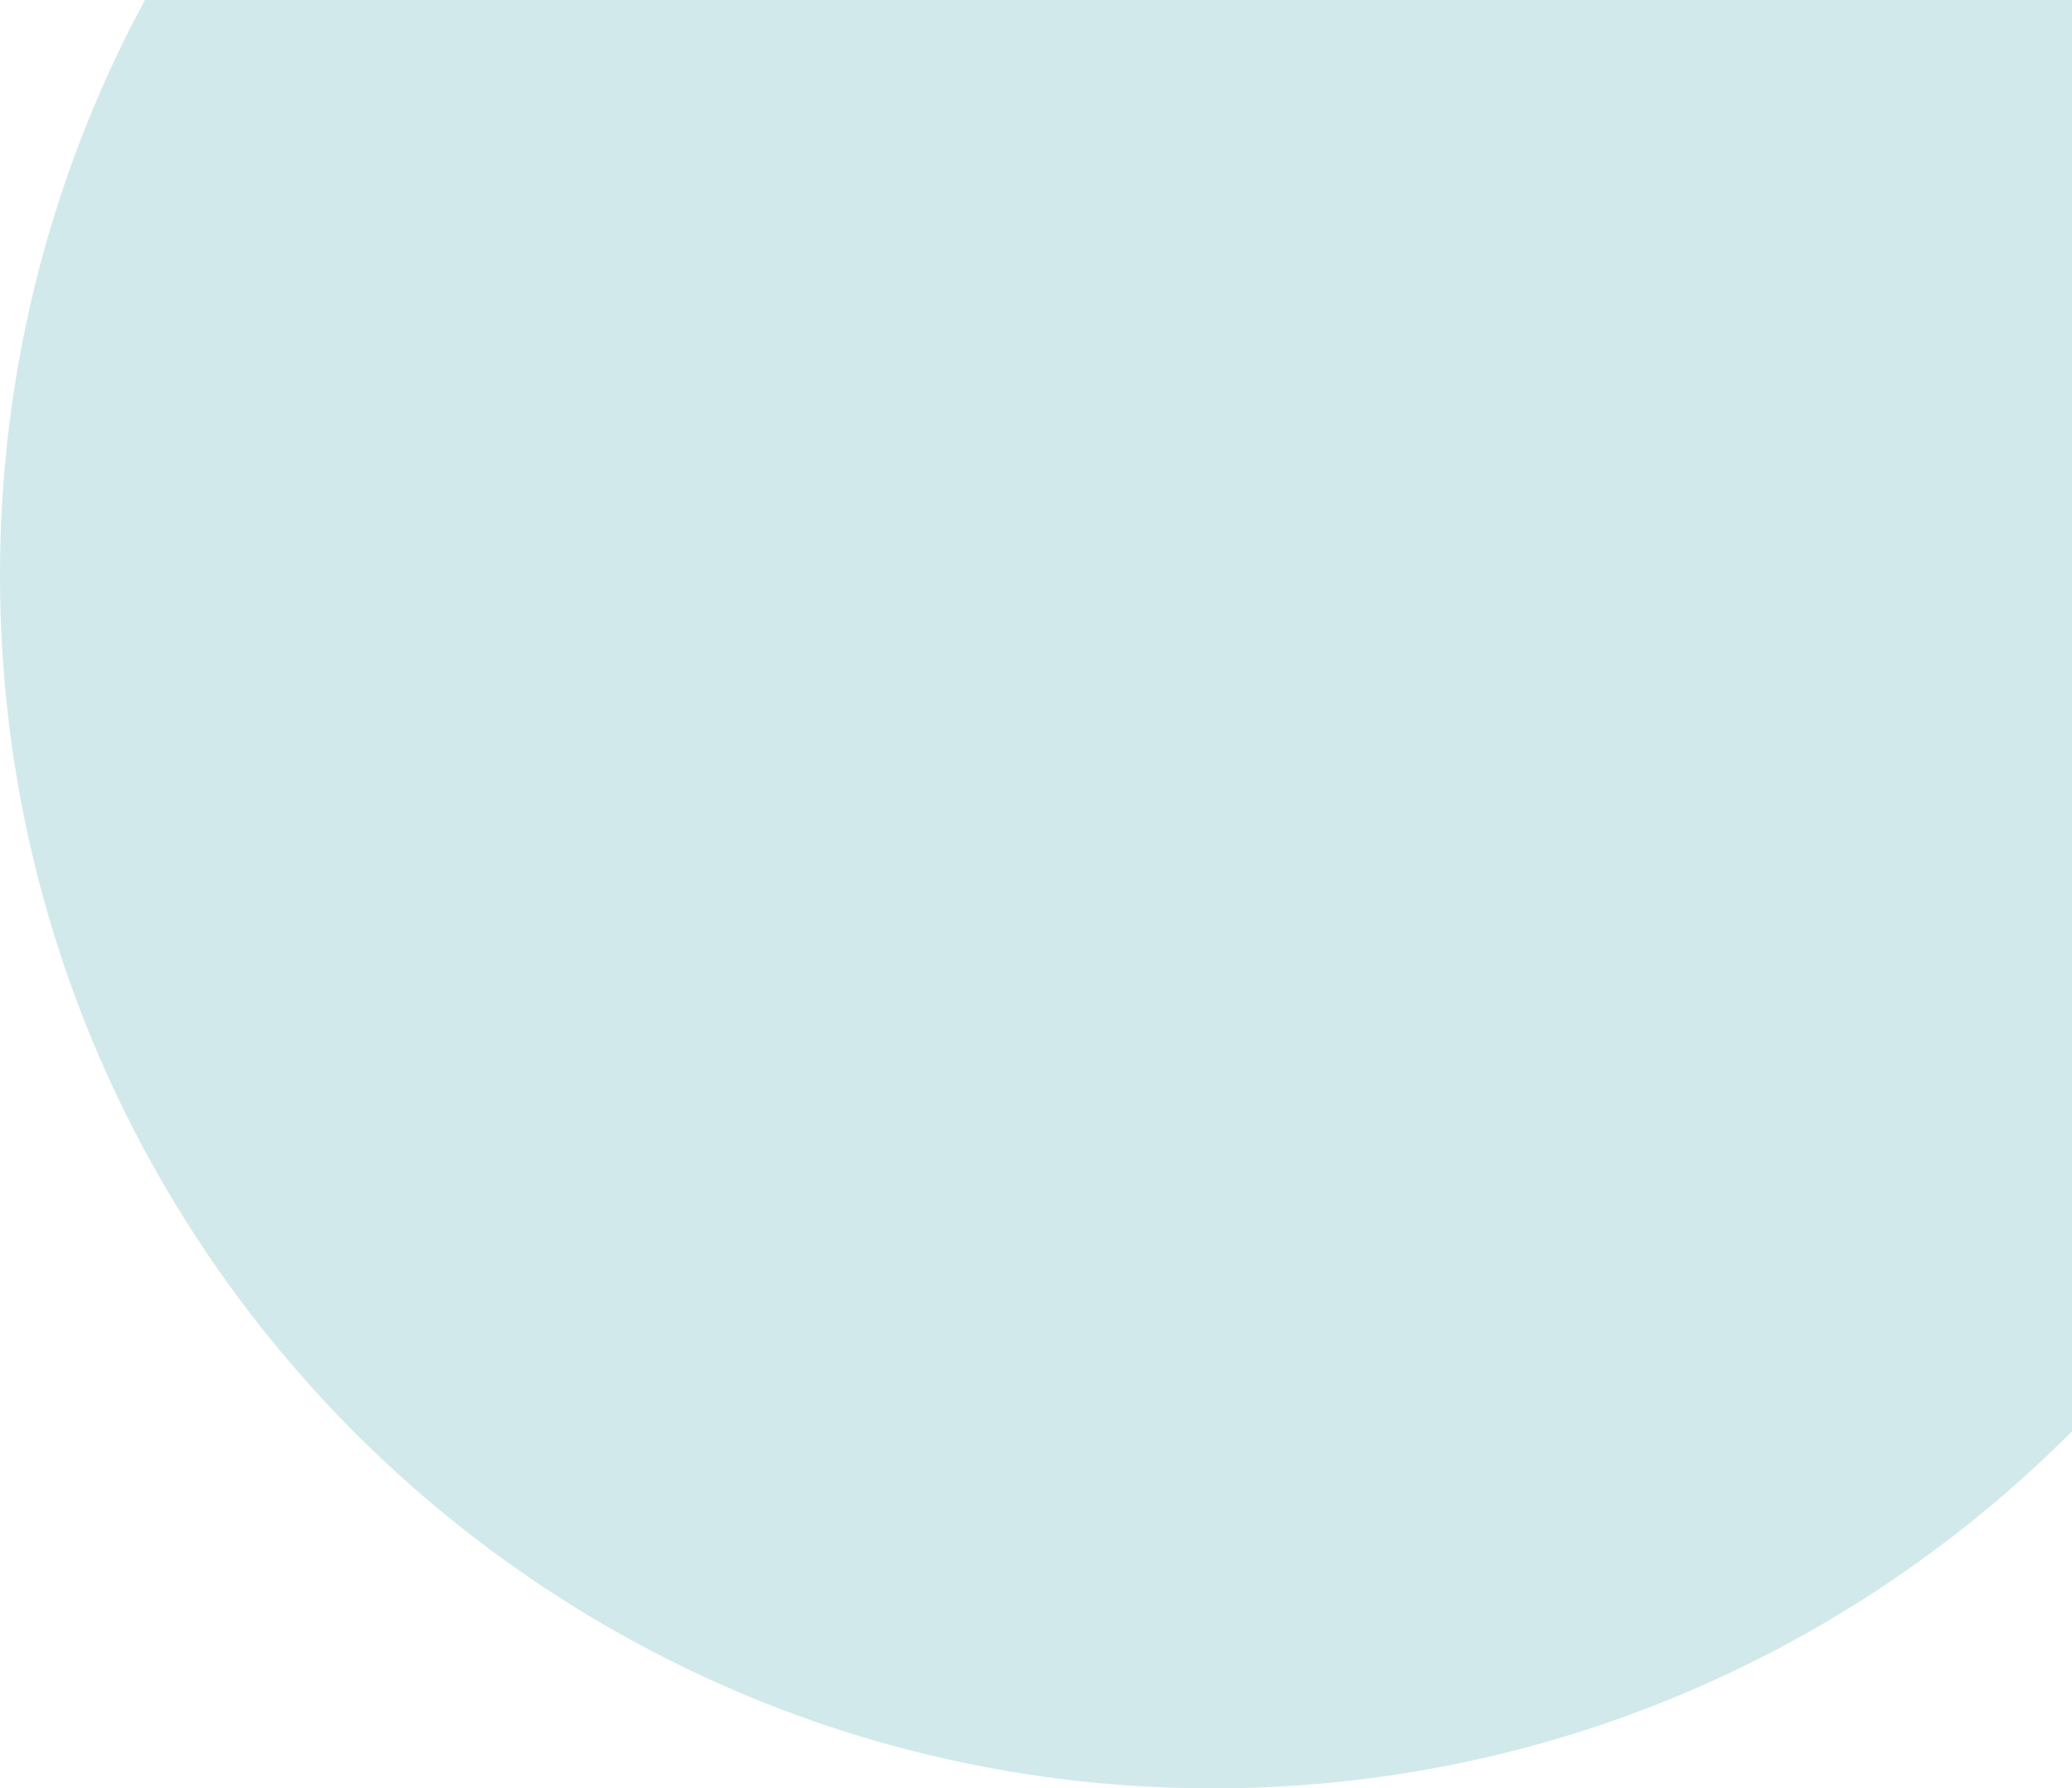 <svg xmlns="http://www.w3.org/2000/svg" width="686" height="592.003" viewBox="0 0 686 592.003">
  <path id="Subtraction_2" data-name="Subtraction 2" d="M-7791.5,762a407.936,407.936,0,0,1-41.051-2.075,402,402,0,0,1-39.865-6.084c-12.927-2.645-25.873-5.973-38.477-9.892-12.458-3.875-24.869-8.417-36.888-13.5a401.5,401.5,0,0,1-68.2-37.019A404.288,404.288,0,0,1-8075.4,644.4a404.552,404.552,0,0,1-49.027-59.421,401.658,401.658,0,0,1-37.017-68.2c-5.087-12.031-9.63-24.441-13.5-36.888-3.919-12.606-7.248-25.552-9.892-38.477a402.12,402.12,0,0,1-6.086-39.867A407.763,407.763,0,0,1-8193,360.5a407.22,407.22,0,0,1,3.193-50.88,400.842,400.842,0,0,1,9.321-48.968A399.346,399.346,0,0,1-8145.016,170L-7507,170V643.807l-.6.6a404.471,404.471,0,0,1-59.421,49.025,401.589,401.589,0,0,1-68.2,37.019c-12.029,5.087-24.44,9.629-36.89,13.5-12.6,3.919-25.549,7.247-38.478,9.892a401.837,401.837,0,0,1-39.865,6.084A407.887,407.887,0,0,1-7791.5,762Z" transform="translate(8193 -169.998)" fill="#d2e9eb"/>
</svg>
